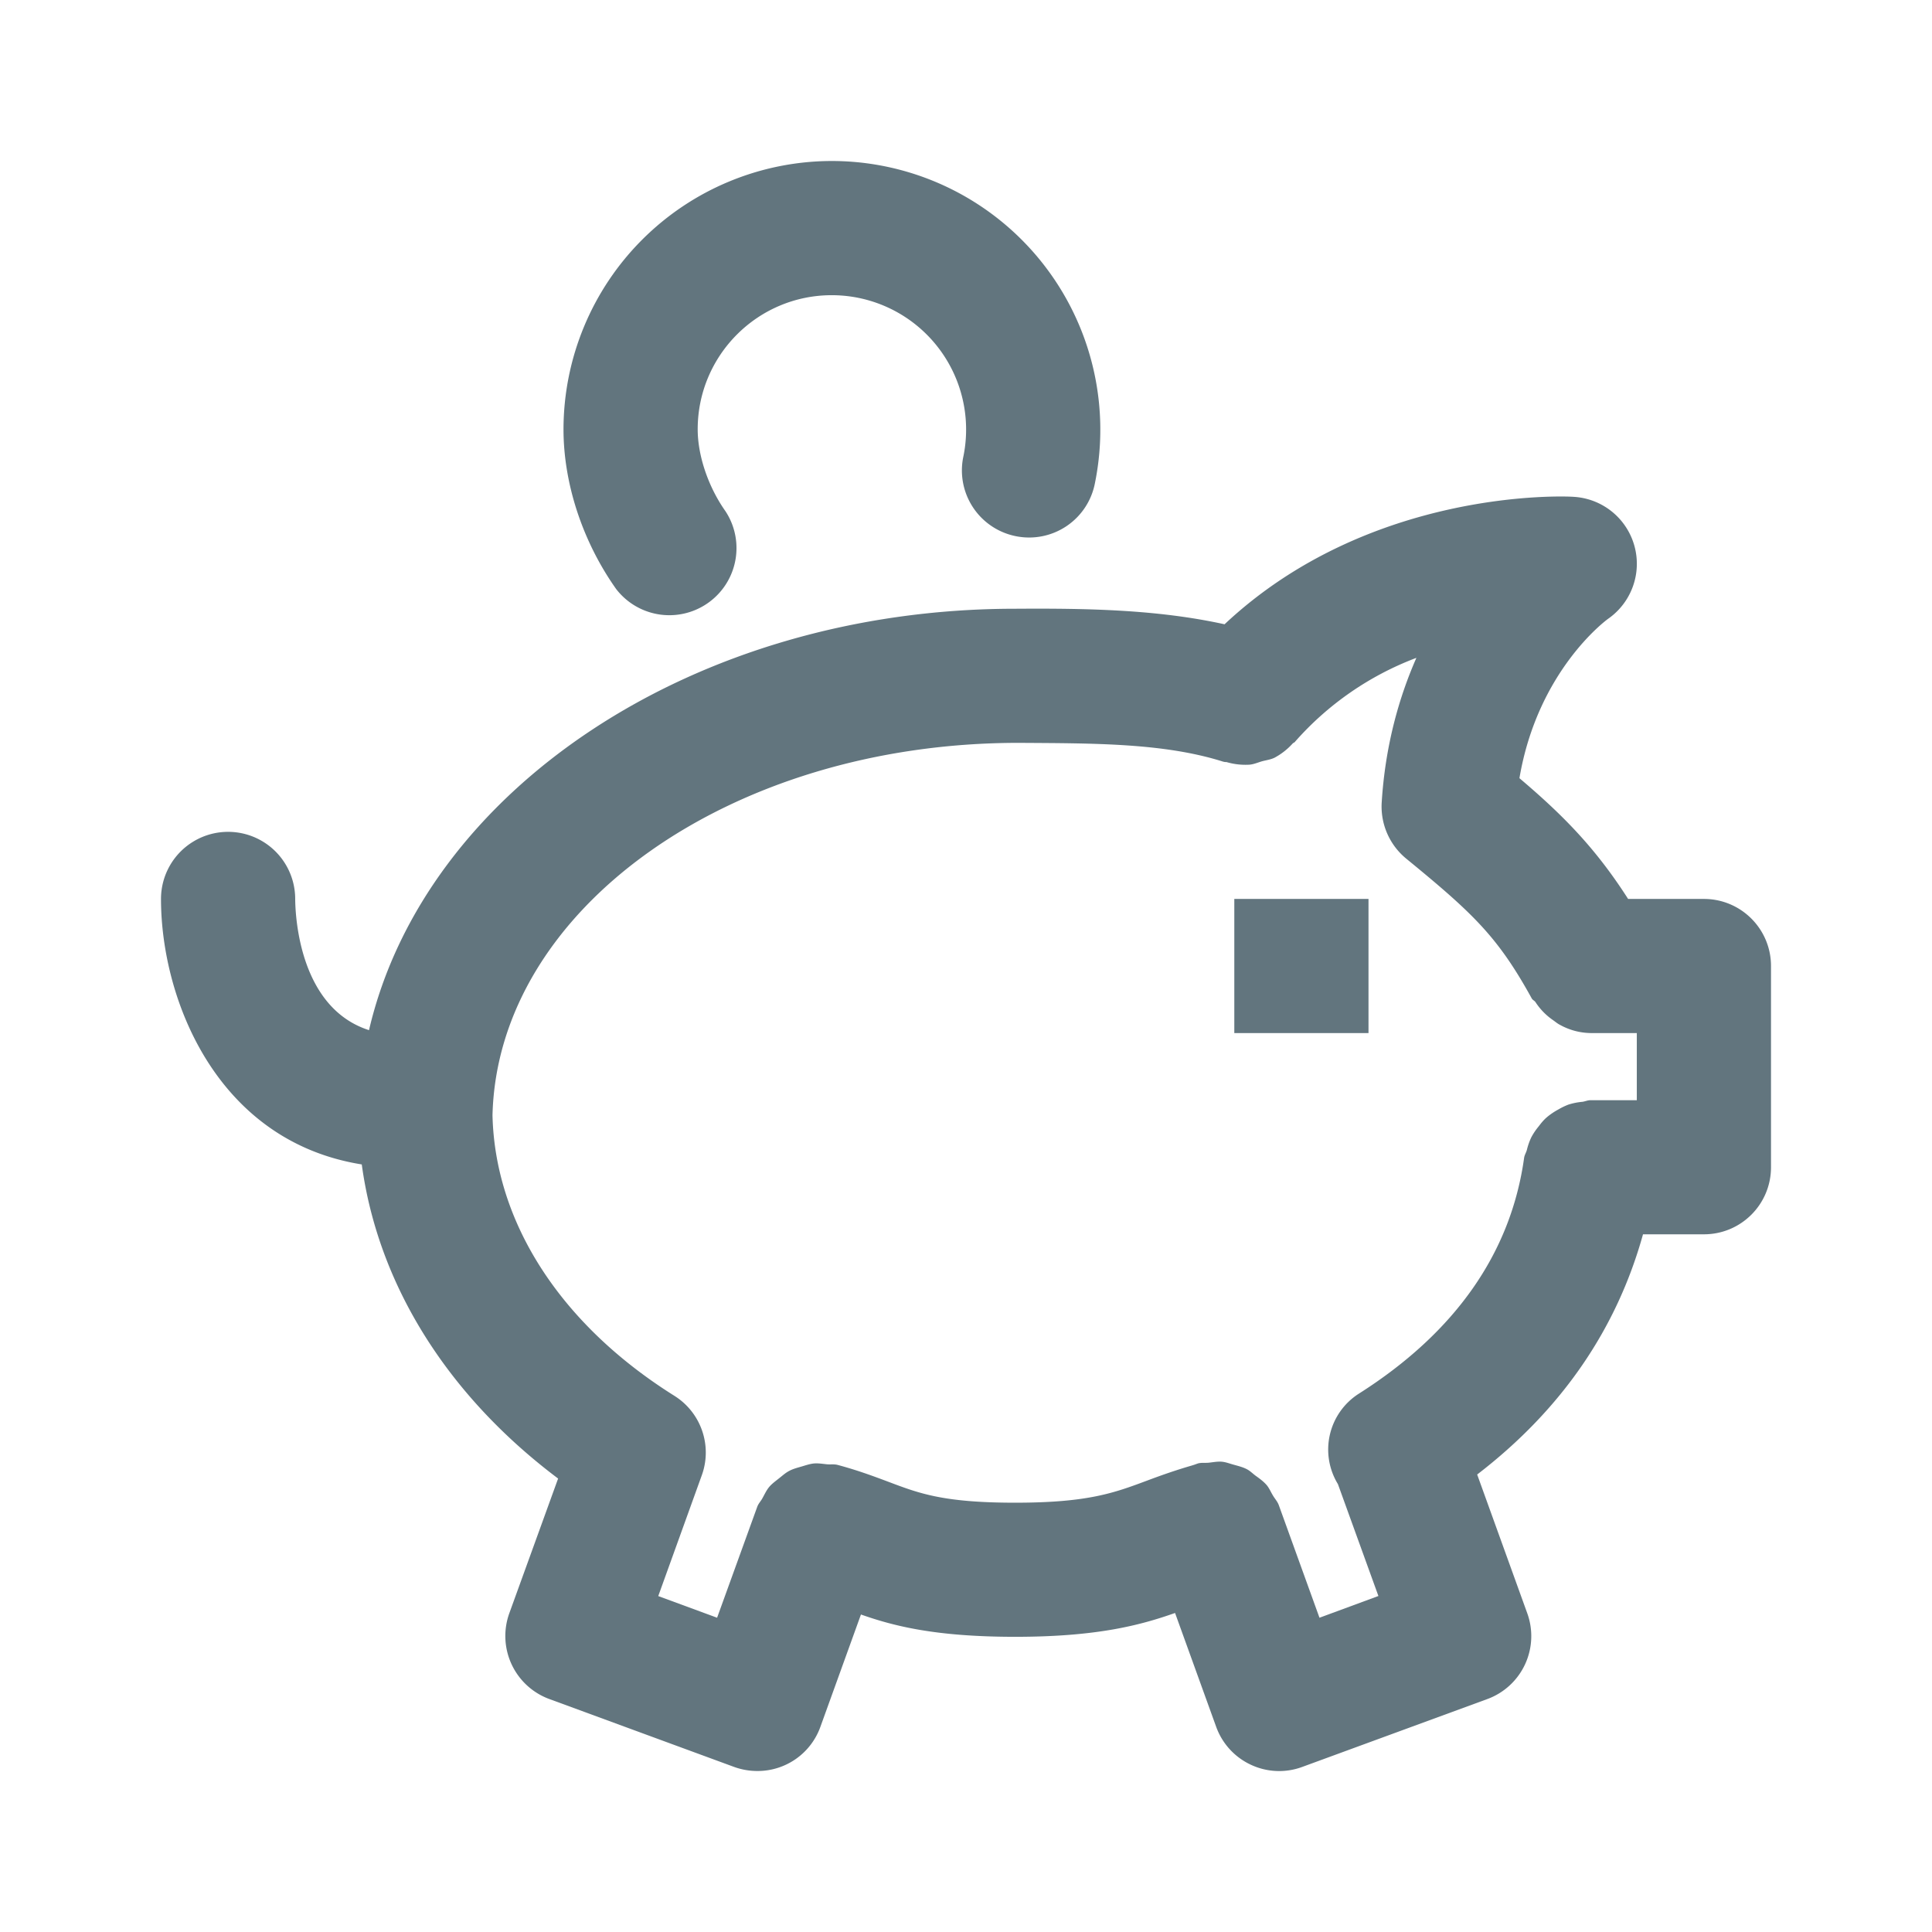 <svg xmlns="http://www.w3.org/2000/svg" fill="none" viewBox="0 0 24 24"><path fill="#62757E" fill-rule="evenodd" d="M21.167 15.333h-.757c-.323 1.164-1 2.17-2.06 2.984l.622 1.723a.833.833 0 0 1-.495 1.066l-2.299.843a.827.827 0 0 1-.64-.027.83.83 0 0 1-.431-.473l-.51-1.412c-.431.152-.969.296-1.986.296-.992 0-1.509-.134-1.916-.277l-.503 1.393a.828.828 0 0 1-.784.551.85.85 0 0 1-.287-.05l-2.297-.844a.834.834 0 0 1-.497-1.066l.606-1.673c-1.38-1.037-2.236-2.412-2.439-3.902C2.686 14.175 2 12.405 2 11.167a.833.833 0 1 1 1.667 0c.002.244.063 1.356.917 1.63.692-2.973 4.024-5.235 8.027-5.235.892-.006 1.764.009 2.601.193 1.804-1.693 4.23-1.593 4.34-1.583a.833.833 0 0 1 .423 1.516c-.033.024-.875.651-1.1 1.979.543.46.945.868 1.35 1.5h.942c.46 0 .833.373.833.833v2.5c0 .46-.372.833-.833.833Zm-.834-2.5h-.575a.811.811 0 0 1-.378-.101c-.032-.016-.057-.038-.087-.059a.806.806 0 0 1-.218-.223c-.013-.02-.036-.027-.047-.047-.423-.768-.727-1.055-1.561-1.738a.837.837 0 0 1-.303-.697c.044-.703.213-1.3.431-1.796a3.792 3.792 0 0 0-1.506 1.04l-.002.003c-.008.01-.02.012-.028.02a.834.834 0 0 1-.227.178c-.05.024-.103.03-.155.044-.051.015-.1.037-.154.042a.836.836 0 0 1-.279-.03c-.013-.005-.027 0-.04-.006h-.005c-.738-.235-1.618-.229-2.545-.235-3.587 0-6.473 2.068-6.536 4.626.031 1.334.847 2.6 2.259 3.485.332.208.475.62.34.99l-.54 1.498.731.269.498-1.376c.015-.043.046-.072.066-.11.028-.05.05-.1.086-.142.036-.041.079-.071.121-.105.042-.033.08-.068.127-.092.047-.025.099-.038.15-.053.052-.015.099-.032.152-.038.055-.005.109.004.165.01.043.004.085-.004.13.007.247.066.443.139.635.211.381.144.682.259 1.573.259.906 0 1.23-.122 1.64-.275.173-.065.357-.13.565-.19.002 0 .002-.002.004-.003h.006l.056-.02c.046-.012.09-.004.135-.009.055-.006.109-.017.163-.012.05.005.094.023.142.036.056.016.113.029.165.056.04.02.071.052.108.08.05.036.098.07.14.118.032.038.05.084.077.128.024.042.058.076.075.125l.504 1.395.732-.27-.503-1.39a.823.823 0 0 1 .258-1.122c1.198-.76 1.89-1.746 2.055-2.93.005-.037.026-.066.035-.102a.79.79 0 0 1 .055-.155.798.798 0 0 1 .092-.136c.03-.04.06-.077.098-.11a.84.84 0 0 1 .144-.098.842.842 0 0 1 .126-.061.806.806 0 0 1 .175-.035c.034-.005.064-.02.1-.02h.575v-.834Zm-5-1.666H17v1.666h-1.667v-1.666Zm-2.707-4.505a.833.833 0 0 1-.662-.975 1.669 1.669 0 0 0-1.632-2.02c-.919 0-1.665.747-1.665 1.666 0 .328.132.717.346 1.019a.834.834 0 0 1-1.359.965C7.238 6.73 7 6.008 7 5.333A3.337 3.337 0 0 1 10.332 2a3.337 3.337 0 0 1 3.27 4 .832.832 0 0 1-.976.662Z" clip-rule="evenodd"/></svg>